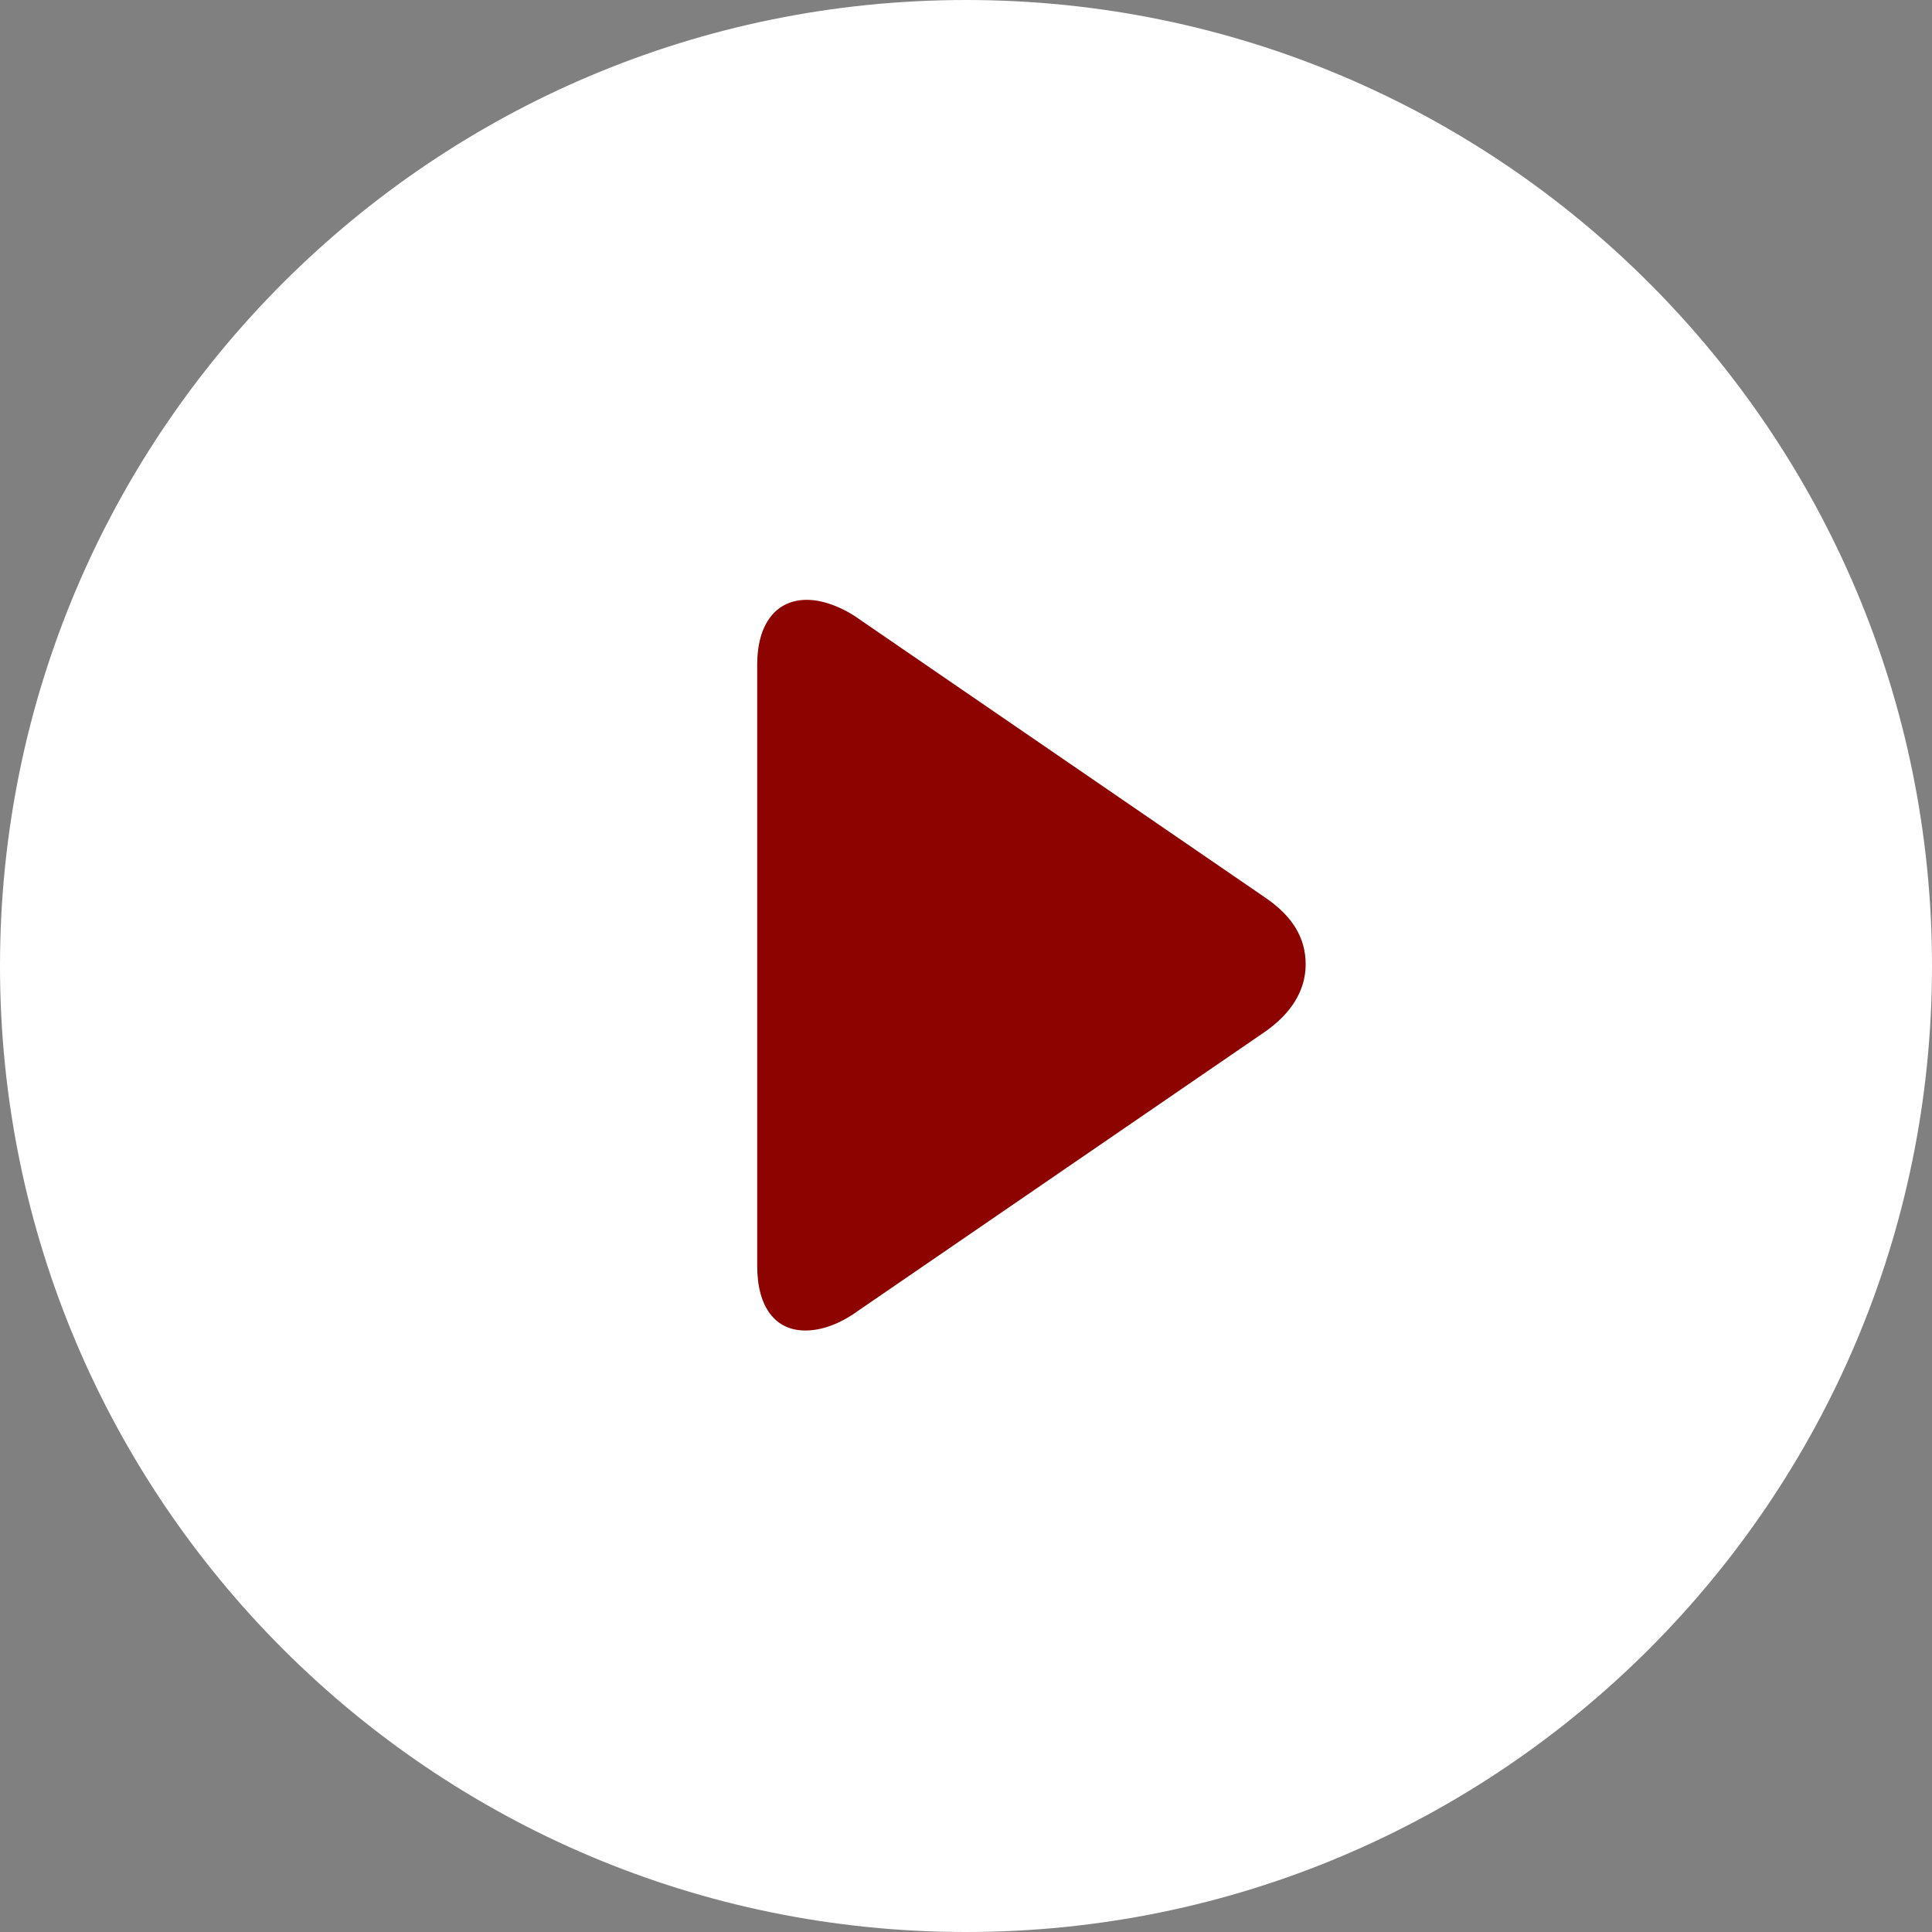 <svg width="43" height="43" viewBox="0 0 43 43" fill="none" xmlns="http://www.w3.org/2000/svg">
<rect x="0" y="0" width="43" height="43" fill="#808080" stroke="none"/>
<g clip-path="url(#clip0_37_120)">
<path d="M21.5 43C33.374 43 43 33.374 43 21.5C43 9.626 33.374 0 21.5 0C9.626 0 0 9.626 0 21.5C0 33.374 9.626 43 21.5 43Z" fill="white"/>
<path d="M28.175 19.988L19.14 13.792C18.734 13.497 18.291 13.35 17.96 13.35C17.259 13.35 16.853 13.903 16.853 14.788V28.175C16.853 29.097 17.259 29.613 17.923 29.613C18.291 29.613 18.697 29.466 19.103 29.171L28.138 22.975C28.728 22.569 29.06 22.053 29.06 21.463C29.06 20.873 28.765 20.394 28.175 19.988Z" fill="#8D0300"/>
</g>
<defs>
<clipPath id="clip0_37_120">
<rect width="43" height="43" fill="white"/>
</clipPath>
</defs>
</svg>
